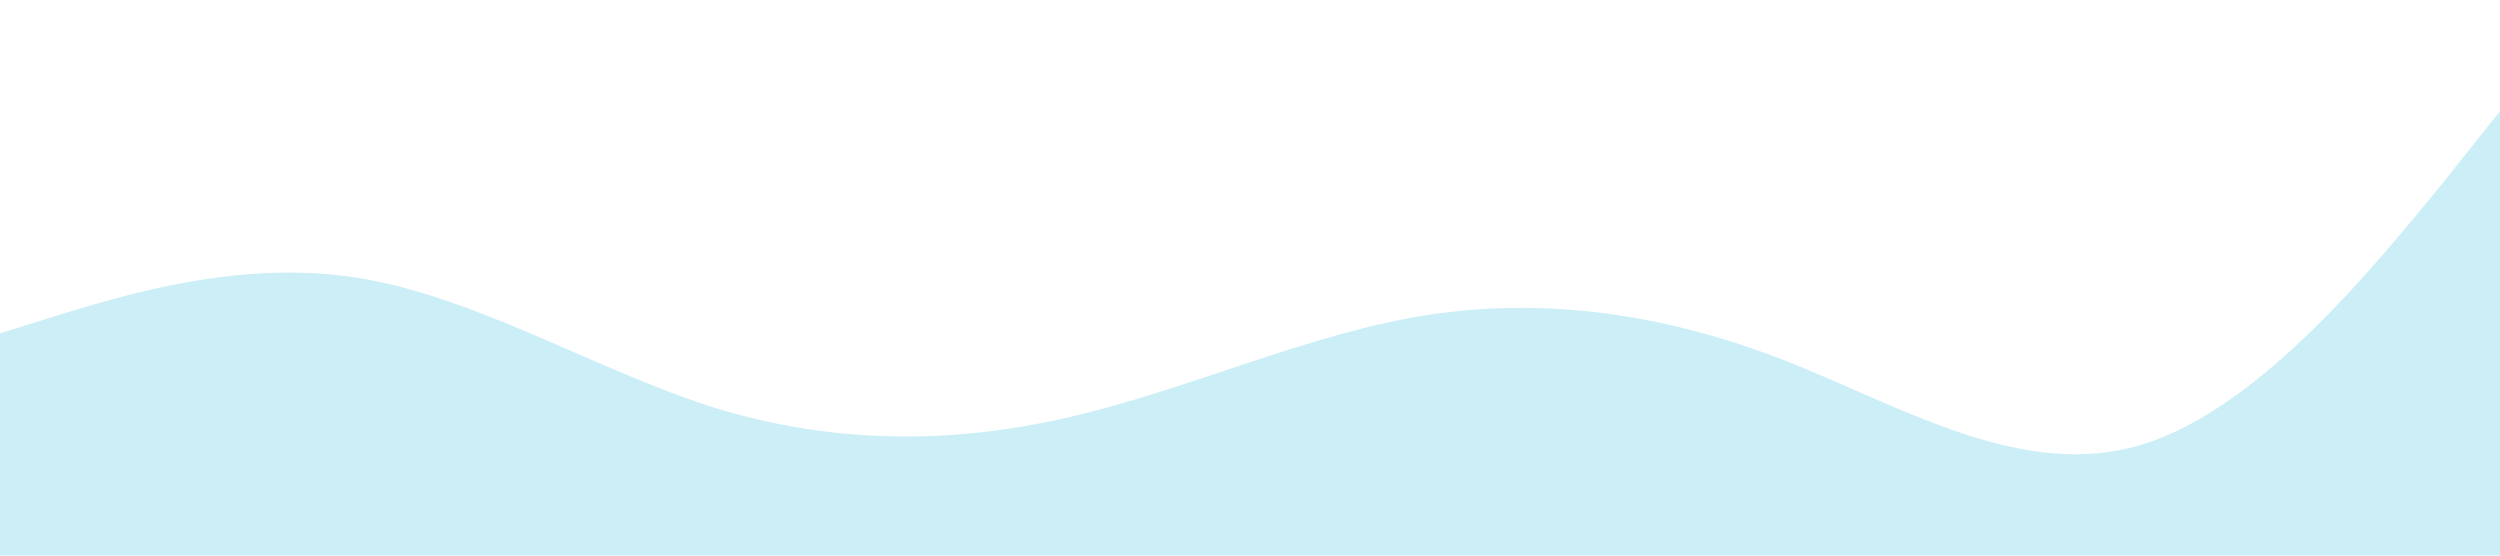 <?xml version="1.0" standalone="no"?><svg xmlns="http://www.w3.org/2000/svg" viewBox="0 0 1440 320"><path fill="#04B2D9" fill-opacity="0.2" d="M0,192L34.3,181.3C68.6,171,137,149,206,160C274.3,171,343,213,411,234.7C480,256,549,256,617,240C685.7,224,754,192,823,181.3C891.4,171,960,181,1029,208C1097.1,235,1166,277,1234,256C1302.9,235,1371,149,1406,106.7L1440,64L1440,320L1405.7,320C1371.4,320,1303,320,1234,320C1165.7,320,1097,320,1029,320C960,320,891,320,823,320C754.3,320,686,320,617,320C548.6,320,480,320,411,320C342.9,320,274,320,206,320C137.1,320,69,320,34,320L0,320Z"></path></svg>